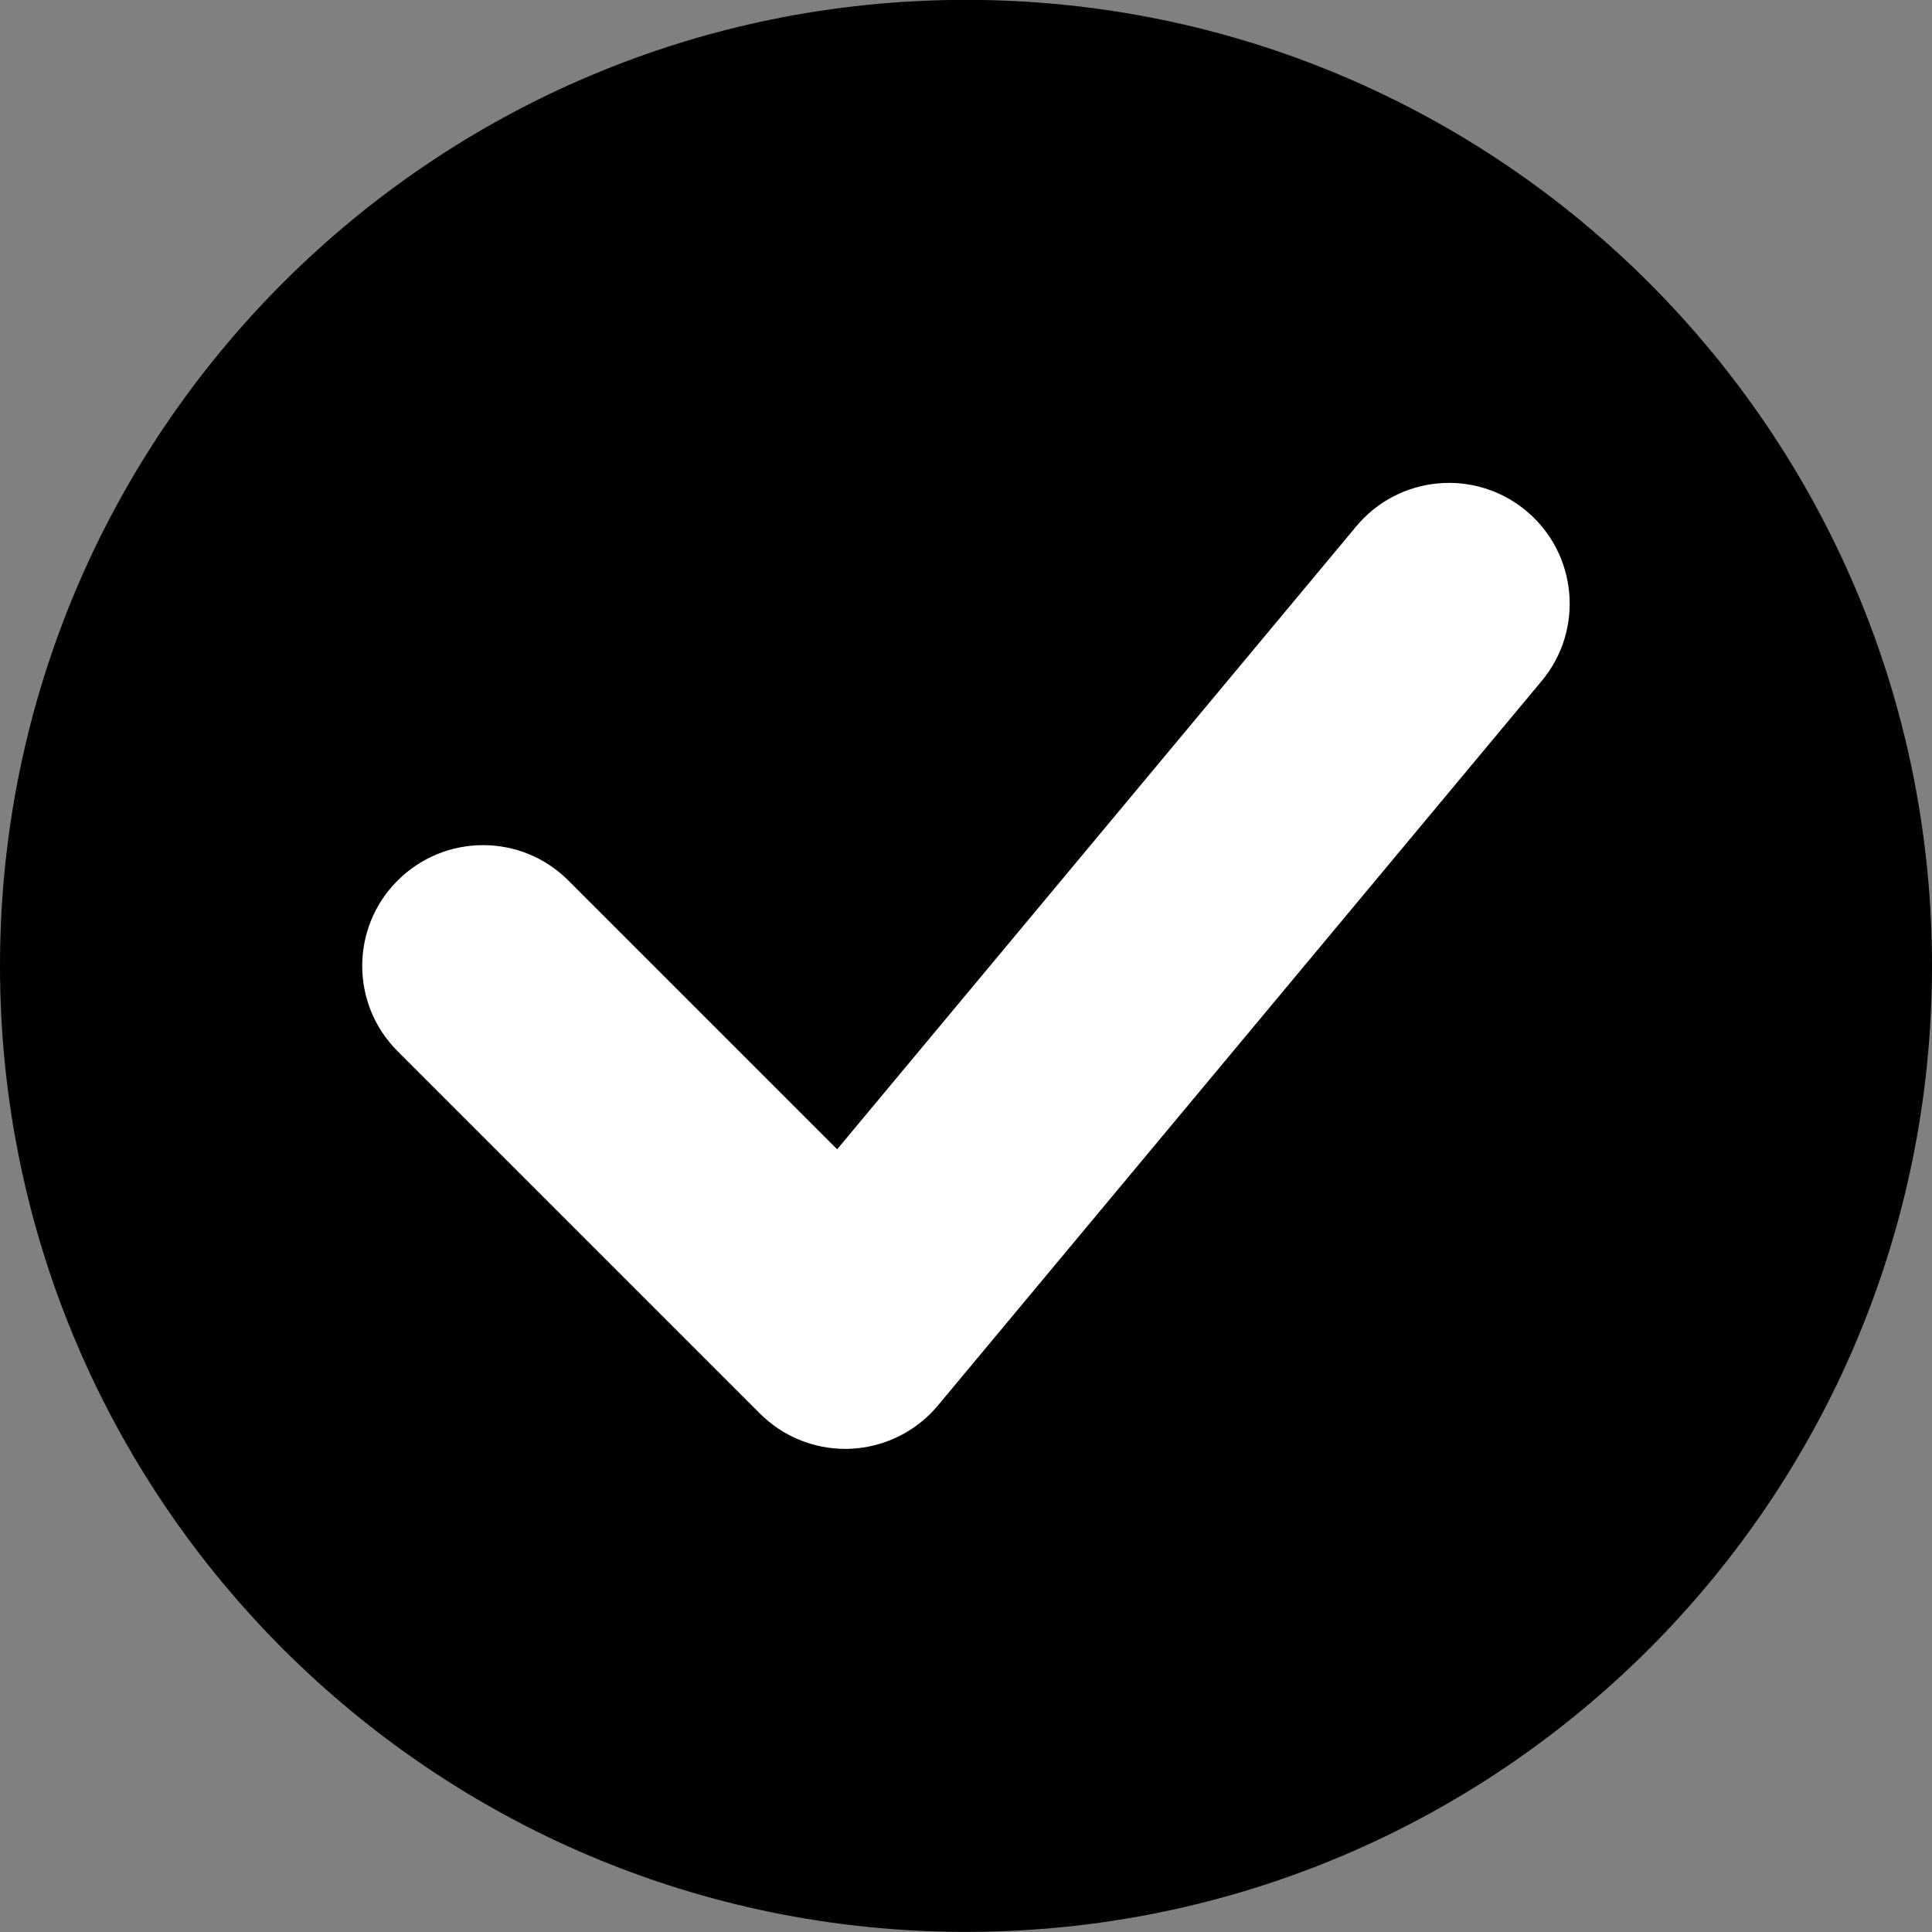 <?xml version="1.0" encoding="utf-8"?>
<!-- Generator: Adobe Illustrator 15.0.0, SVG Export Plug-In  -->
<!DOCTYPE svg PUBLIC "-//W3C//DTD SVG 1.1//EN" "http://www.w3.org/Graphics/SVG/1.1/DTD/svg11.dtd">
<svg version="1.1"
	 xmlns="http://www.w3.org/2000/svg" xmlns:xlink="http://www.w3.org/1999/xlink" xmlns:a="http://ns.adobe.com/AdobeSVGViewerExtensions/3.0/"
	 x="0px" y="0px" width="16px" height="16px" viewBox="13 421.971 16 16" enable-background="new 13 421.971 16 16"
	 xml:space="preserve">
<rect x="13" y="421.971" width="16" height="16" fill="#808080" stroke="none"/>
<defs>
</defs>
<rect display="none" fill="#66A19F" width="87" height="3280.97"/>
<path  d="M21,421.97c-4.418,0-8,3.582-8,8c0,4.418,3.582,8,8,8s8-3.582,8-8C29,425.552,25.418,421.97,21,421.97"/>
<path fill="#FFFFFF" d="M20,433.97c-0.265,0-0.519-0.105-0.707-0.293l-3-3c-0.391-0.39-0.391-1.024,0-1.414s1.023-0.391,1.414,0
	l2.226,2.226l4.299-5.159c0.353-0.424,0.983-0.482,1.408-0.128c0.424,0.354,0.481,0.984,0.128,1.408l-5,6
	c-0.18,0.216-0.442,0.346-0.723,0.359C20.03,433.97,20.015,433.97,20,433.97z"/>
<rect x="13" y="421.97" display="none" opacity="0.2" fill="#E94E47" width="16" height="16"/>
</svg>
